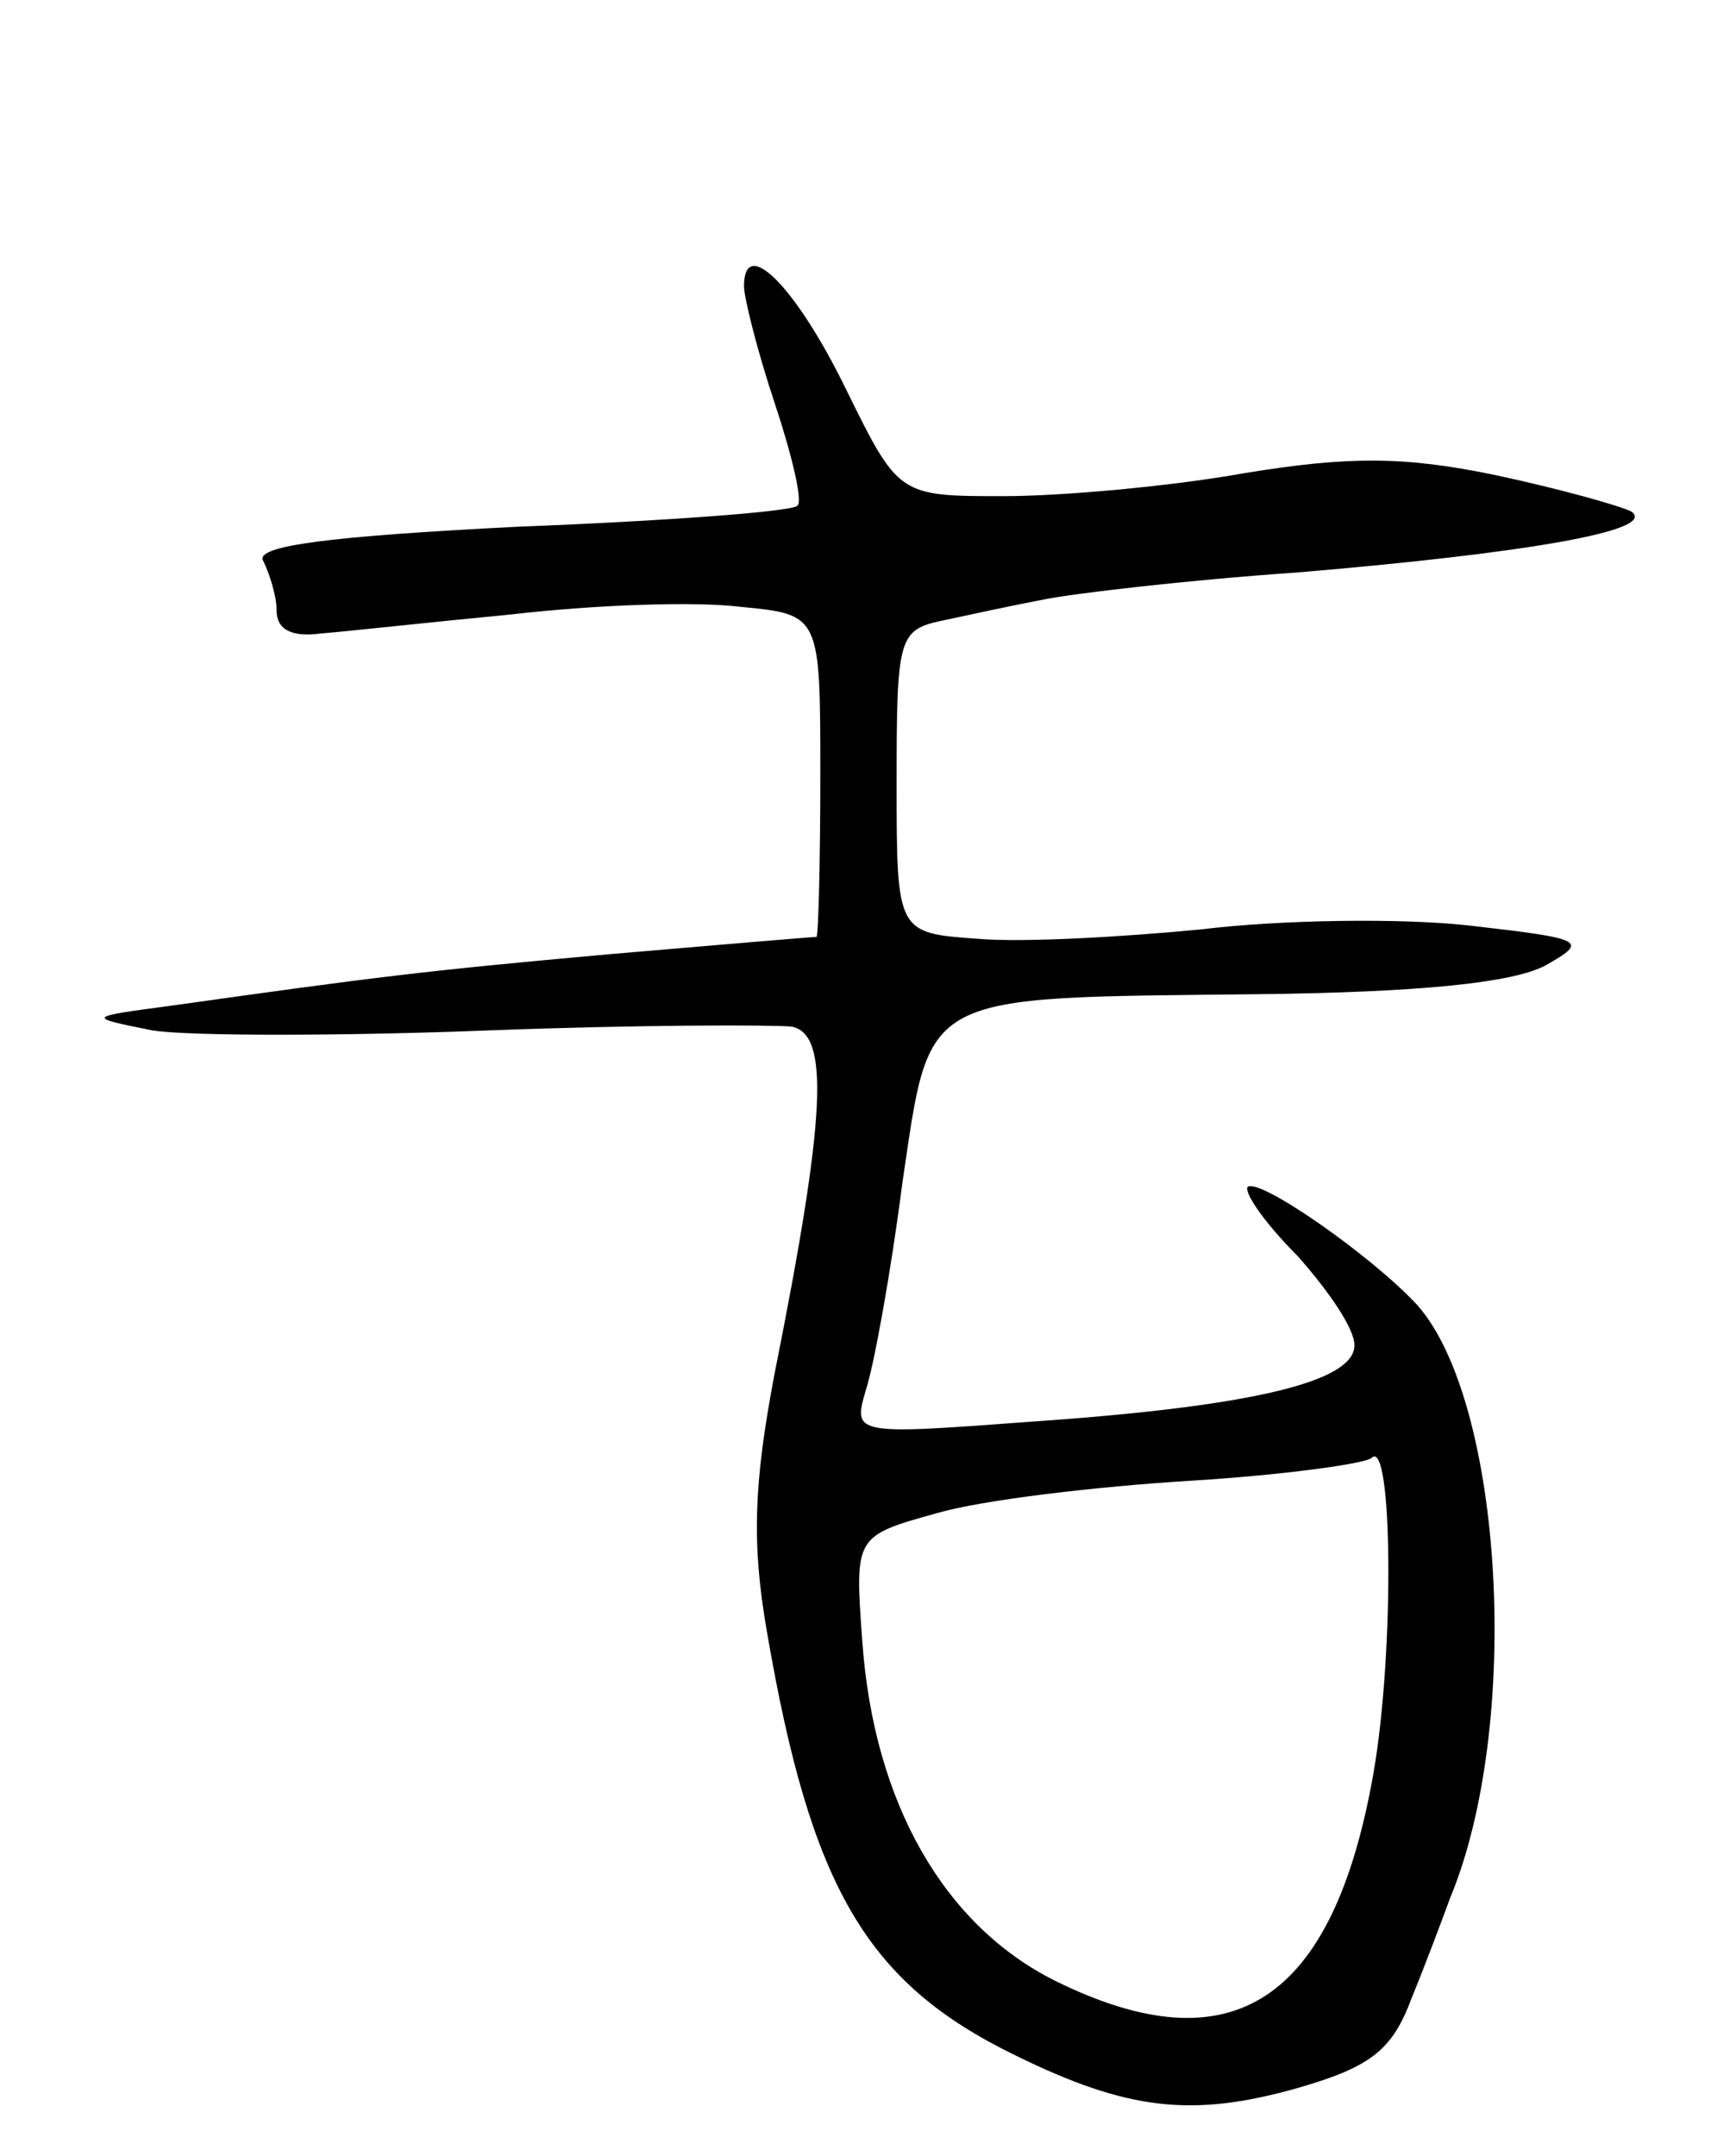 <svg version="1.0" xmlns="http://www.w3.org/2000/svg"
 width="91pt" height="113pt" viewBox="0 0 91 113"
 preserveAspectRatio="xMidYMid meet">
<g transform="translate(0,113) scale(0.1,-0.1)"
fill="#000000" stroke="none">
<path d="M390 980 c0 -6 7 -34 16 -61 9 -27 15 -52 12 -54 -2 -3 -68 -8 -146
-11 -99 -5 -139 -10 -134 -18 3 -6 7 -18 7 -26 0 -10 8 -14 23 -12 13 1 58 6
100 10 43 5 96 7 120 4 42 -4 42 -4 42 -88 0 -46 -1 -84 -2 -85 -2 0 -50 -4
-108 -9 -100 -9 -123 -12 -230 -27 -45 -6 -45 -6 -10 -13 19 -3 99 -3 176 0
78 3 149 3 159 2 20 -4 18 -47 -9 -182 -11 -58 -12 -89 -4 -135 23 -134 52
-184 130 -222 59 -29 93 -33 149 -17 38 11 49 20 59 47 7 17 16 41 20 52 38
91 28 260 -17 311 -24 26 -83 67 -89 62 -2 -3 9 -19 26 -36 16 -18 30 -38 30
-47 0 -19 -53 -32 -169 -40 -94 -7 -94 -7 -87 17 4 12 13 61 19 108 15 101 8
97 187 99 85 1 133 6 150 15 23 13 21 14 -40 21 -36 4 -99 3 -140 -2 -41 -4
-94 -7 -117 -5 -43 3 -43 3 -43 82 0 77 1 80 25 85 14 3 37 8 53 11 15 3 74
10 132 14 119 10 190 22 175 32 -6 3 -38 12 -71 19 -48 10 -77 10 -132 1 -39
-7 -96 -12 -126 -12 -55 0 -55 0 -83 57 -26 53 -53 80 -53 53z m330 -779 c-21
-120 -74 -155 -167 -109 -58 29 -95 93 -101 178 -4 55 -4 55 39 67 24 7 84 14
133 17 49 3 92 9 95 12 11 11 12 -102 1 -165z"/>
</g>
</svg>

